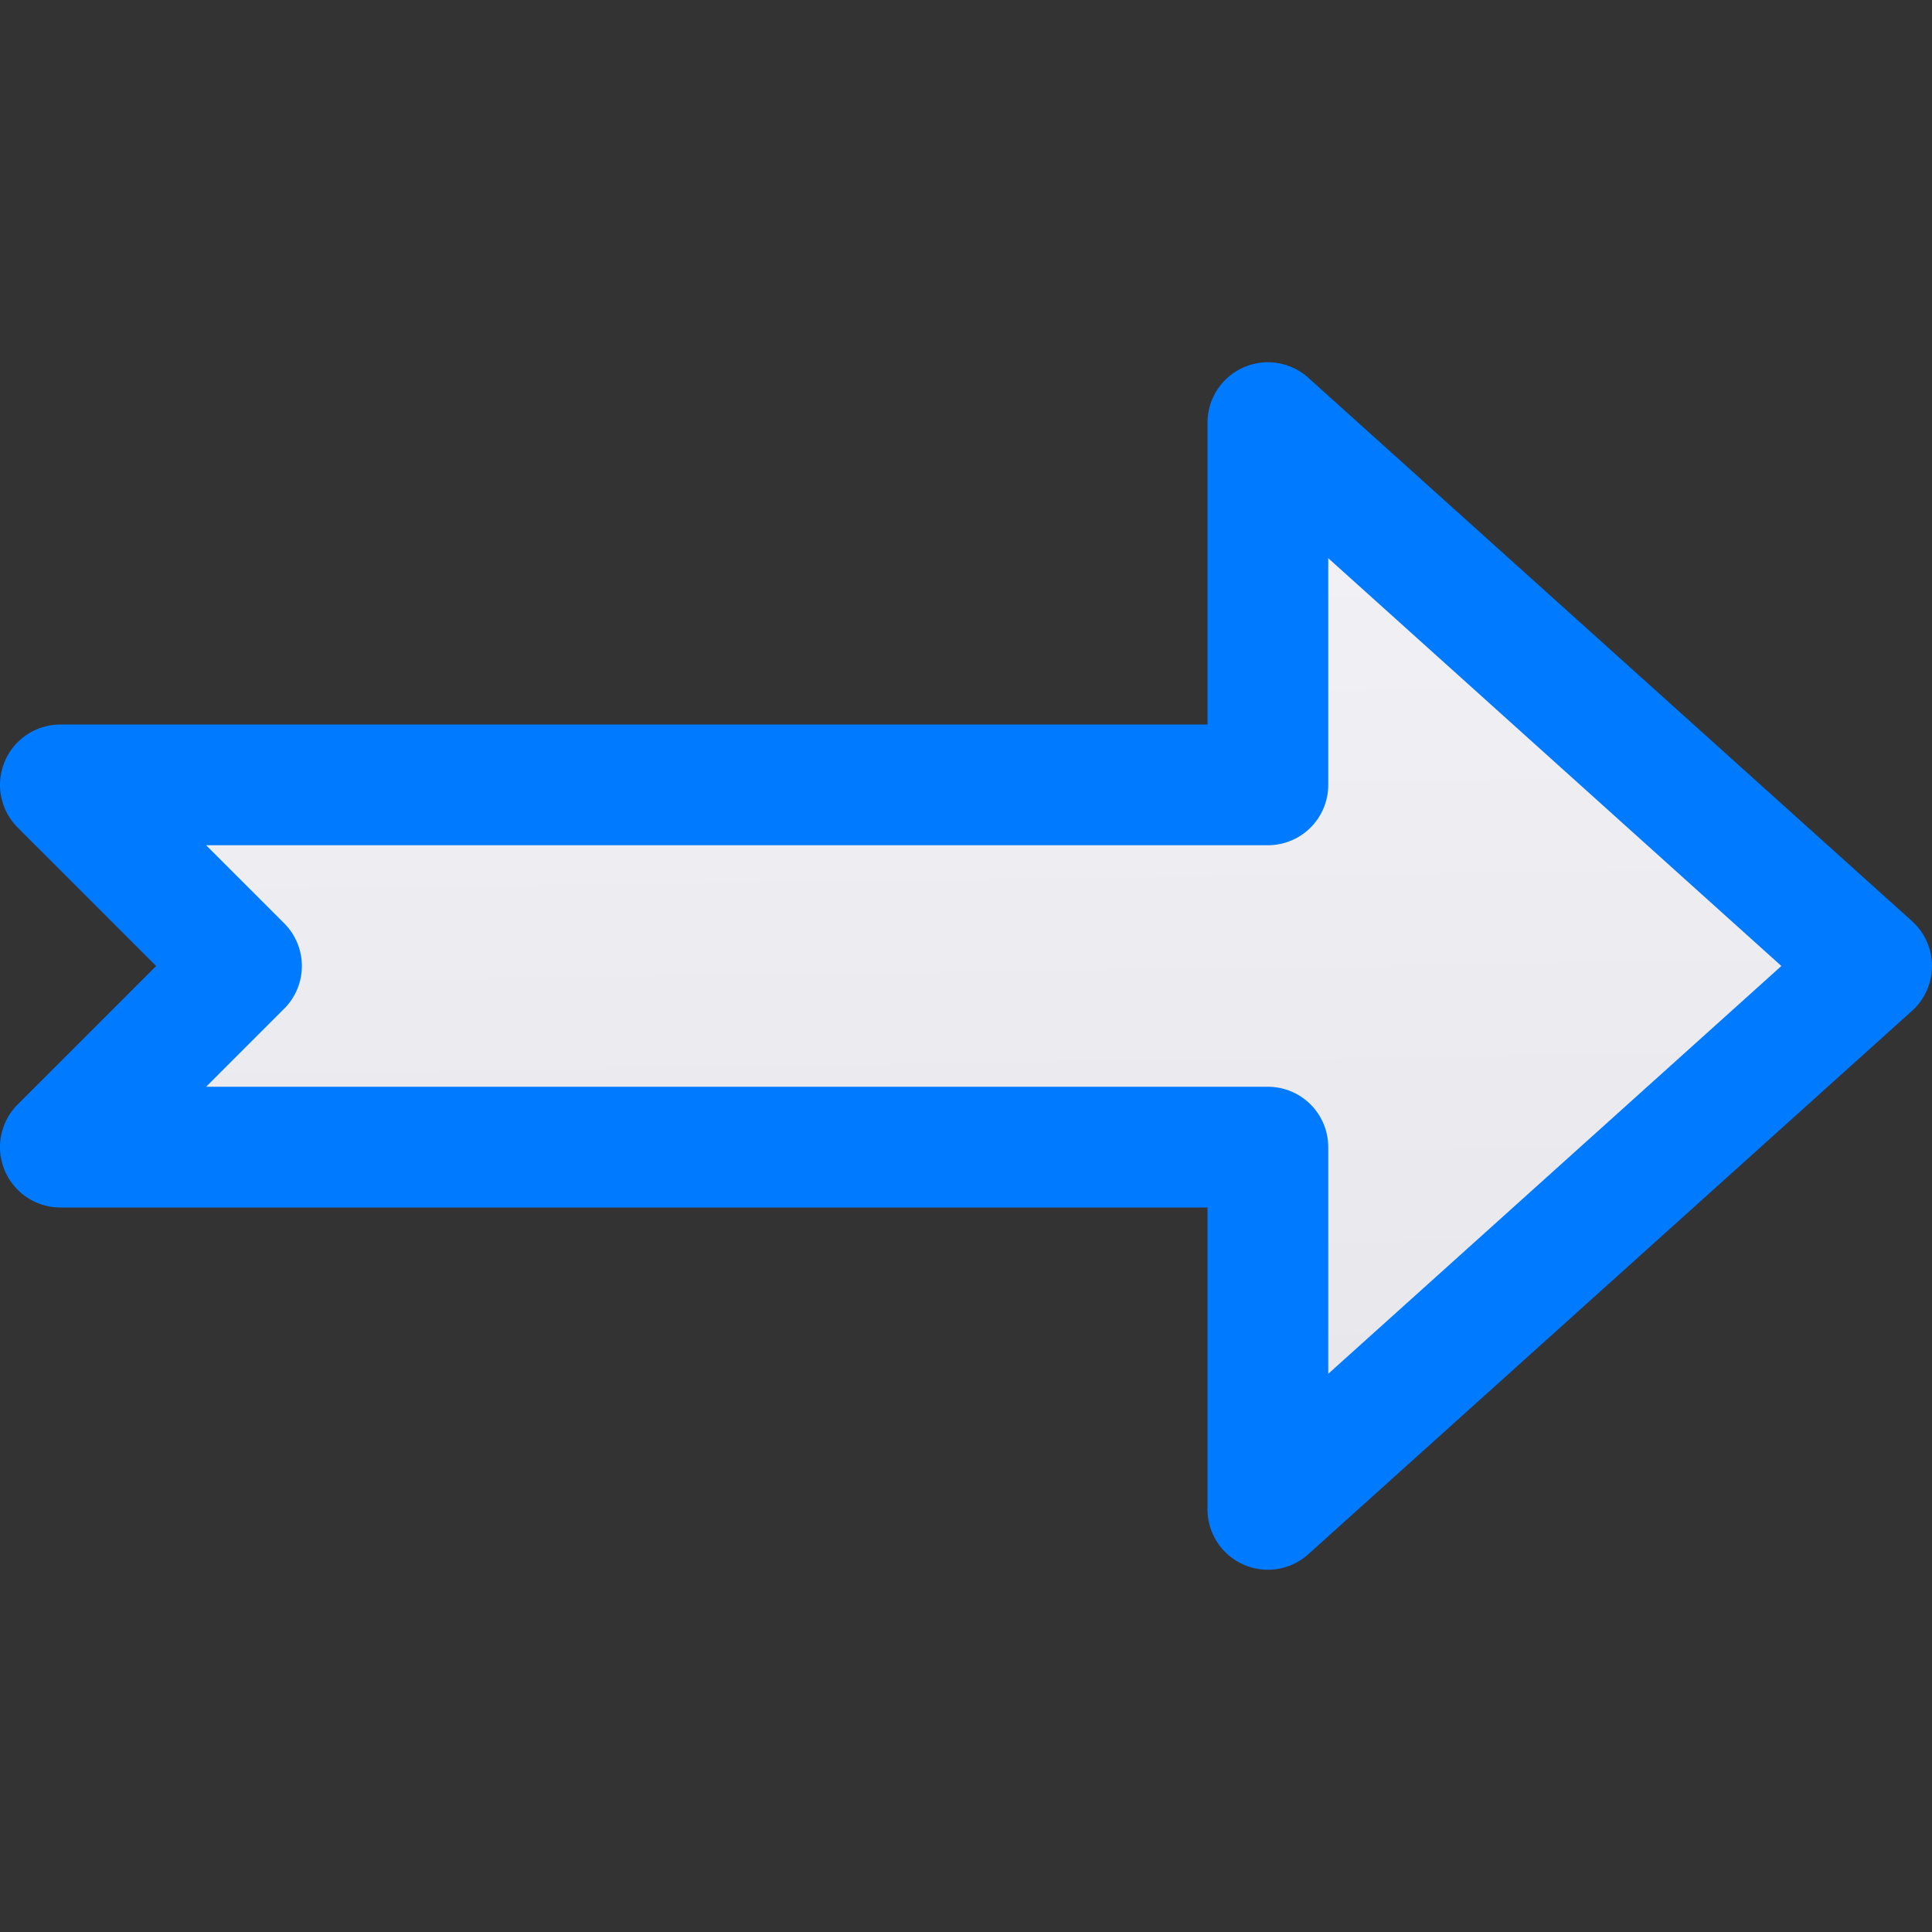 <svg viewBox="0 0 16 16" xmlns="http://www.w3.org/2000/svg" xmlns:xlink="http://www.w3.org/1999/xlink"><rect x="0" y="0" width="16" height="16" fill="#333333" stroke="none"/><linearGradient id="a" gradientUnits="userSpaceOnUse" x1="6.373" x2="6.237" y1="13.017" y2="3.119"><stop offset="0" stop-color="#e5e5ea"/><stop offset="1" stop-color="#f2f2f7"/></linearGradient><path d="m.5 9.5h8.75.95.3v3l5-4.5-5-4.5v3h-.3-.95-8.75l1.5 1.5z" fill="url(#a)" stroke="#007aff" stroke-linejoin="round"/></svg>